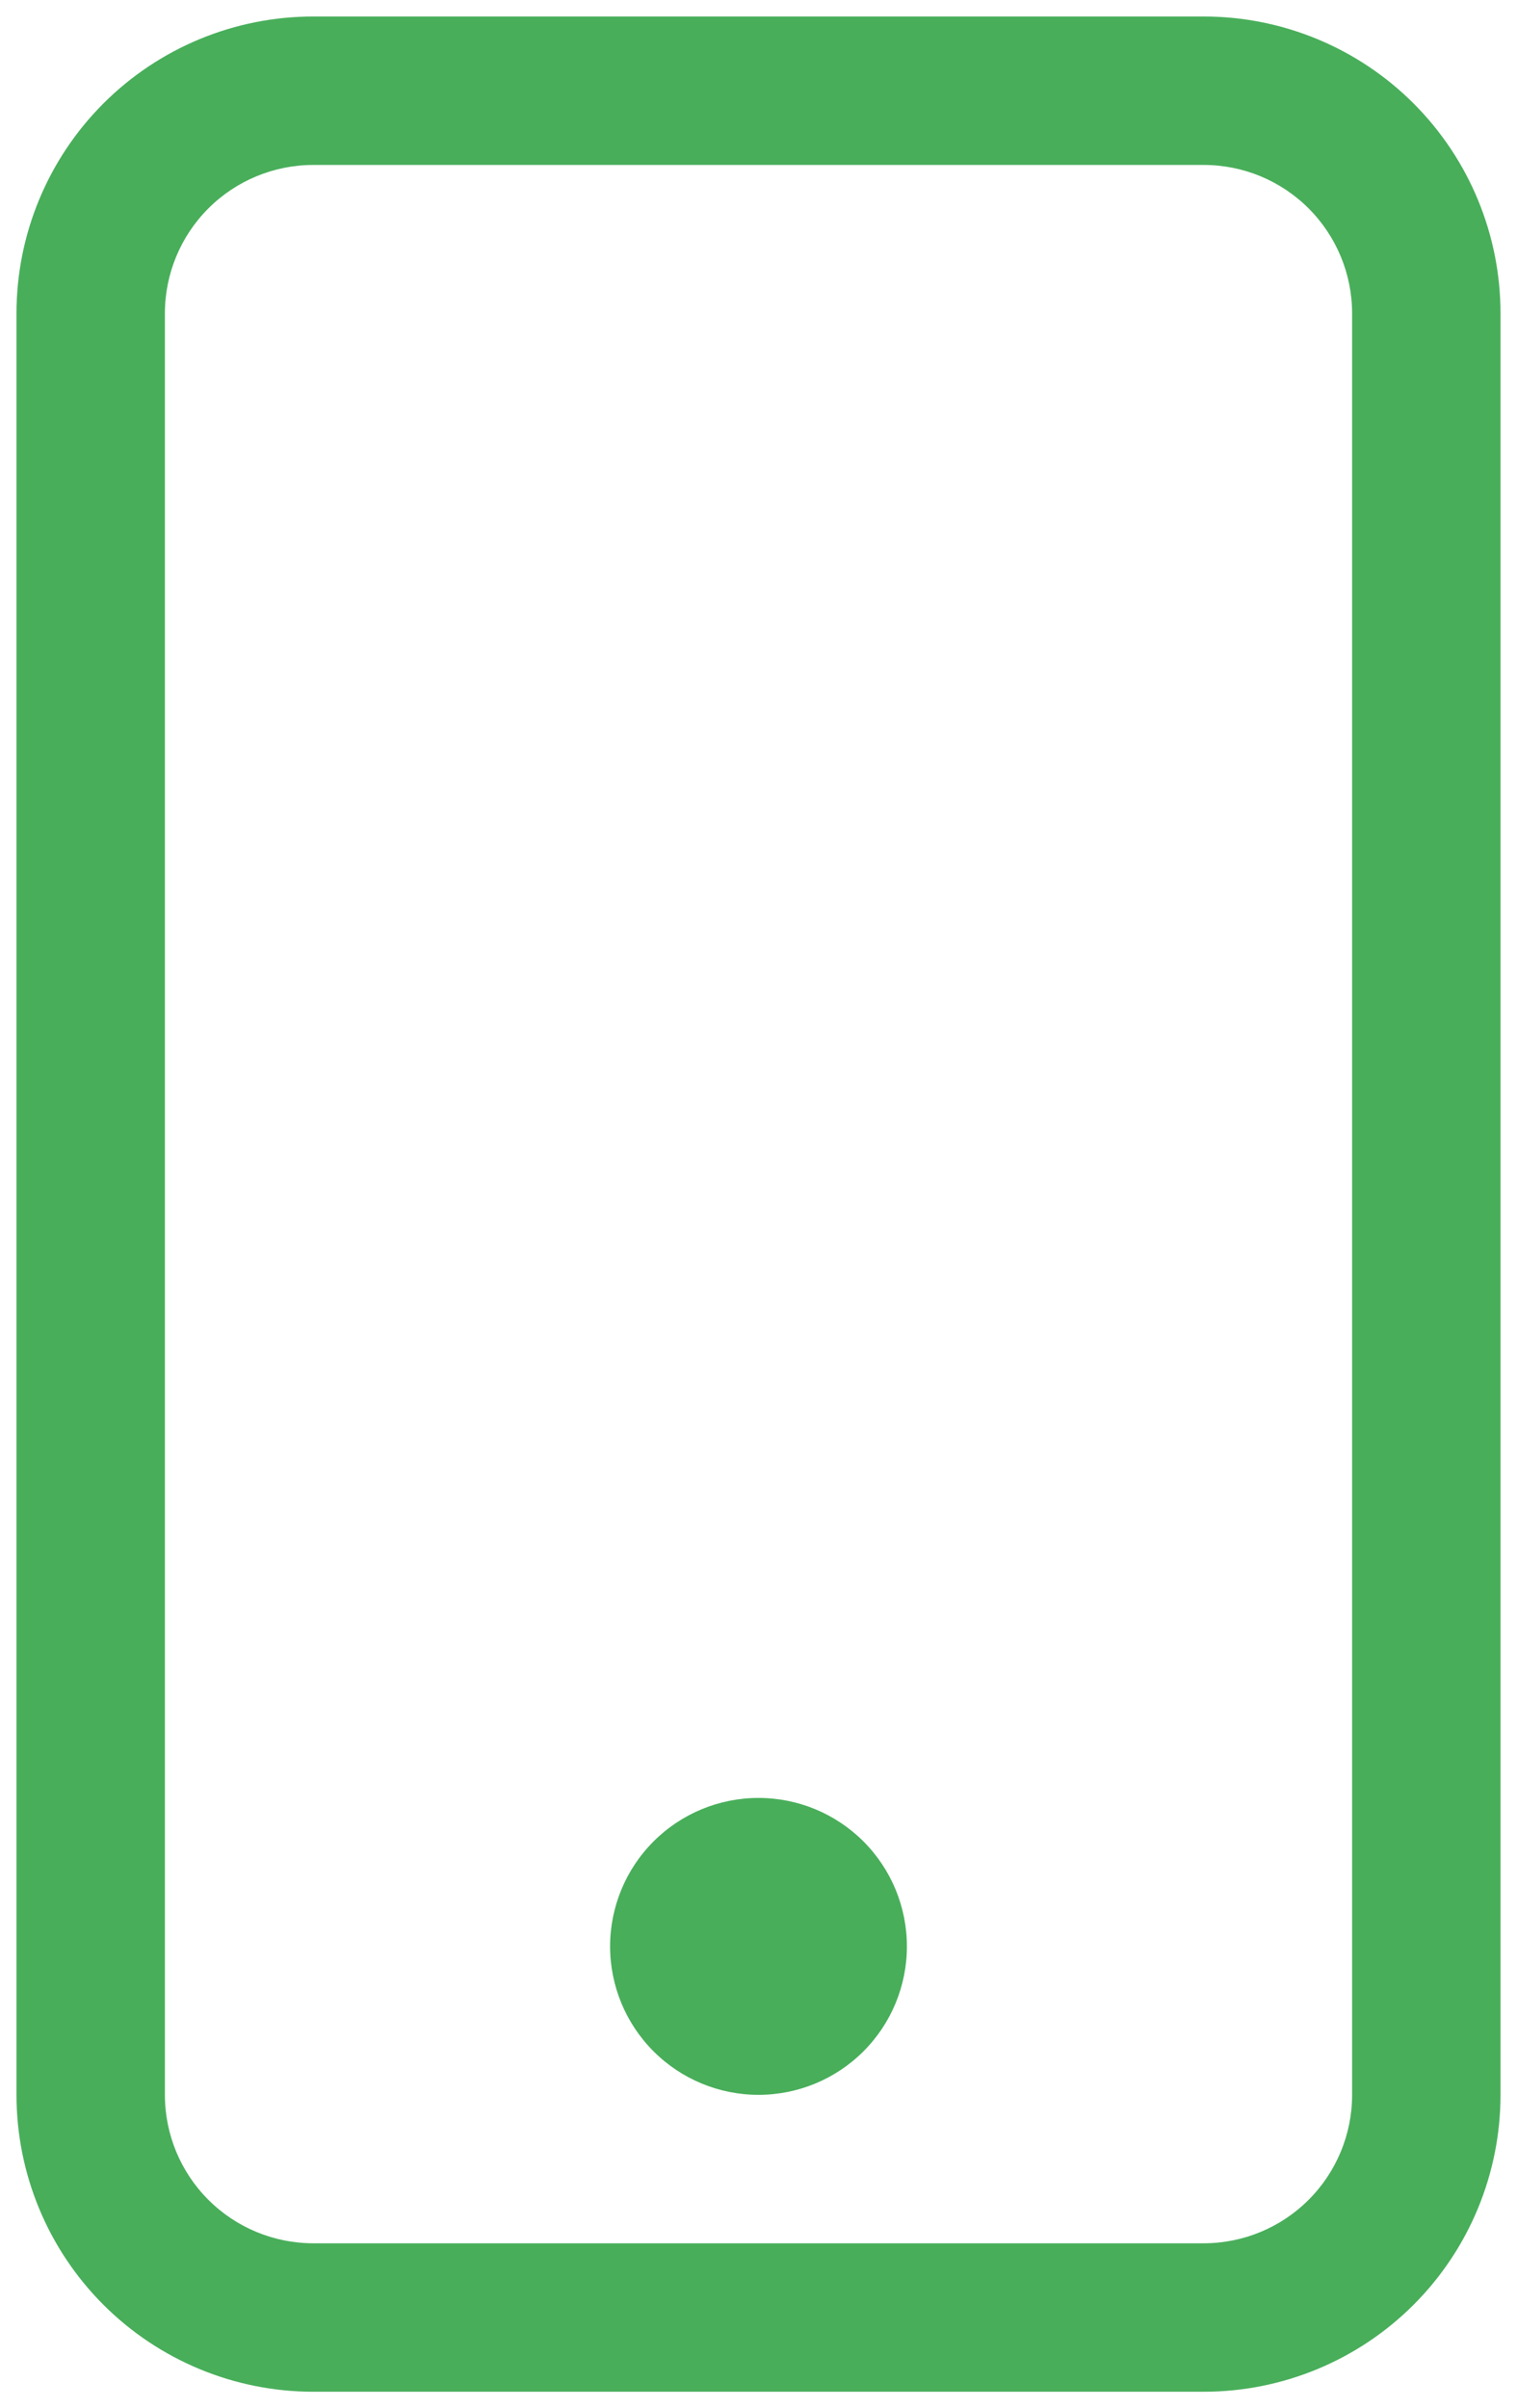 <svg width="46" height="73" viewBox="0 0 46 73" fill="none" xmlns="http://www.w3.org/2000/svg">
<path d="M36.5 5C37.694 5 38.838 5.474 39.682 6.318C40.526 7.162 41 8.307 41 9.5V63.5C41 64.694 40.526 65.838 39.682 66.682C38.838 67.526 37.694 68 36.5 68H9.5C8.307 68 7.162 67.526 6.318 66.682C5.474 65.838 5 64.694 5 63.5V9.5C5 8.307 5.474 7.162 6.318 6.318C7.162 5.474 8.307 5 9.5 5H36.5ZM9.5 0.5C7.113 0.5 4.824 1.448 3.136 3.136C1.448 4.824 0.5 7.113 0.5 9.5V63.5C0.5 65.887 1.448 68.176 3.136 69.864C4.824 71.552 7.113 72.5 9.5 72.5H36.5C38.887 72.5 41.176 71.552 42.864 69.864C44.552 68.176 45.5 65.887 45.5 63.5V9.5C45.5 7.113 44.552 4.824 42.864 3.136C41.176 1.448 38.887 0.5 36.5 0.5L9.5 0.5Z" fill="#48AE5A"/>
<path d="M23 63.5C24.194 63.5 25.338 63.026 26.182 62.182C27.026 61.338 27.5 60.194 27.5 59C27.5 57.806 27.026 56.662 26.182 55.818C25.338 54.974 24.194 54.5 23 54.5C21.806 54.5 20.662 54.974 19.818 55.818C18.974 56.662 18.5 57.806 18.5 59C18.5 60.194 18.974 61.338 19.818 62.182C20.662 63.026 21.806 63.5 23 63.5Z" fill="#48AE5A"/>
</svg>
